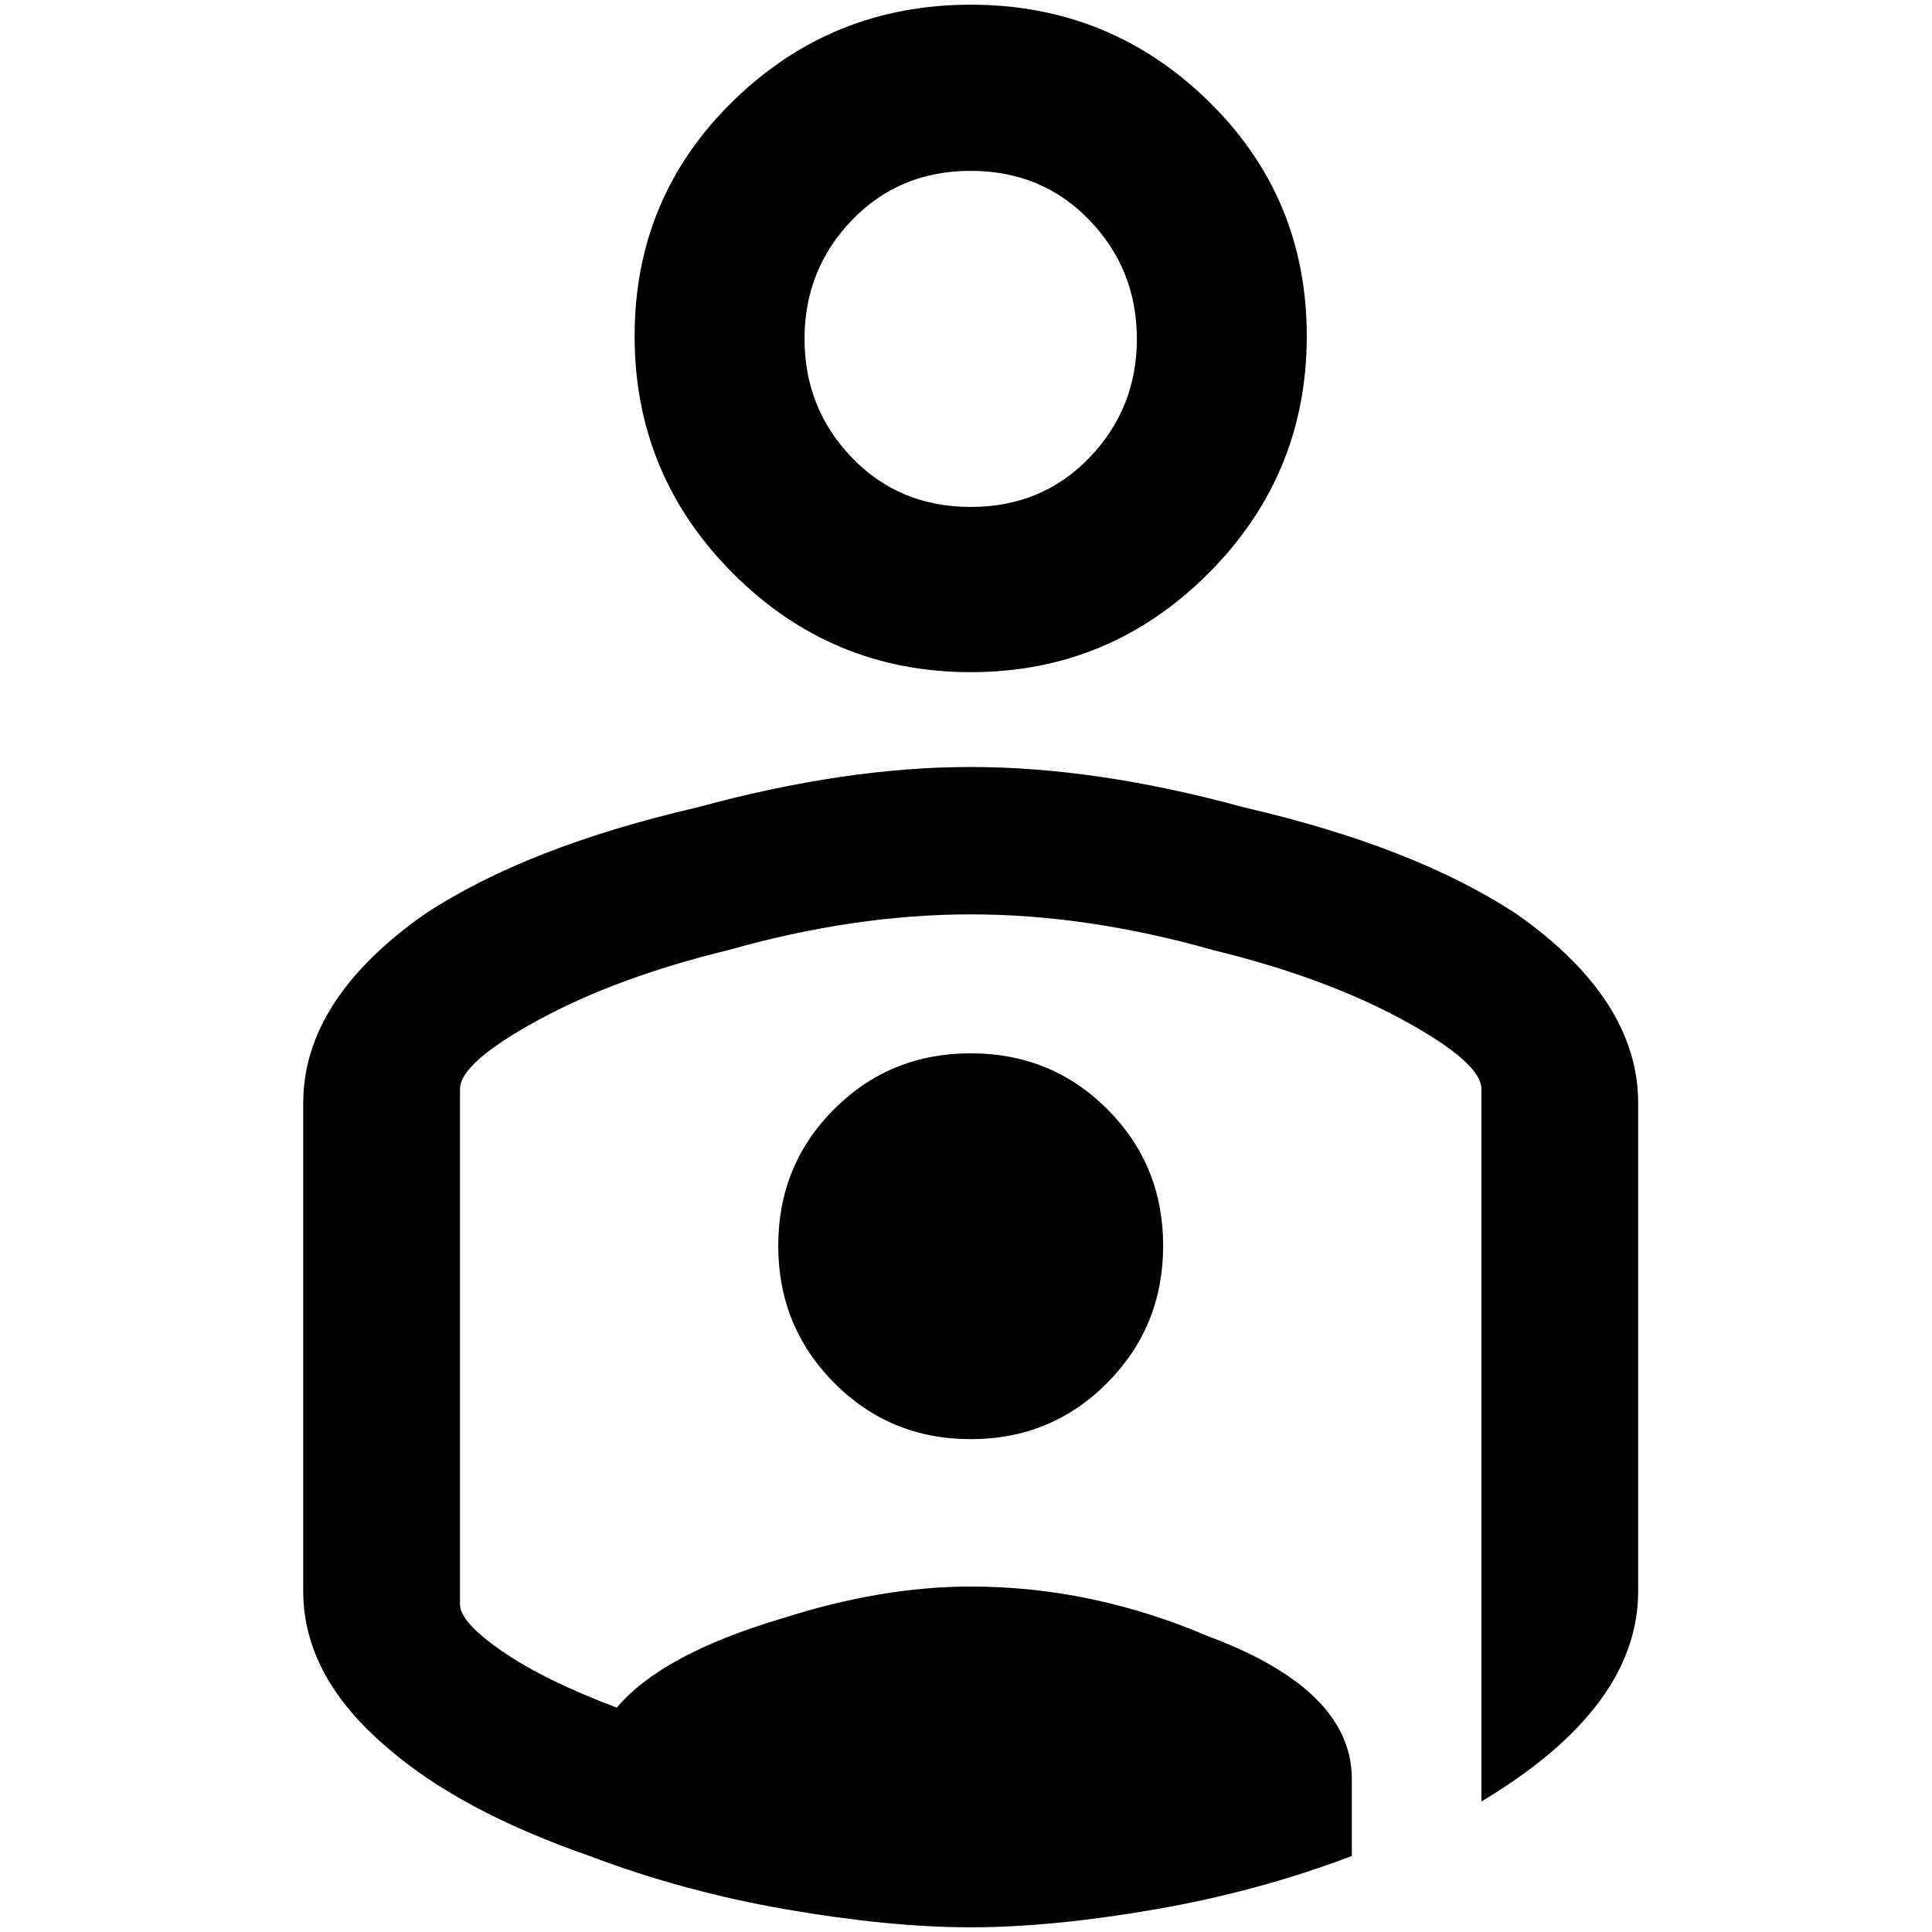 <?xml version="1.0" standalone="no"?>
<!DOCTYPE svg PUBLIC "-//W3C//DTD SVG 1.1//EN" "http://www.w3.org/Graphics/SVG/1.1/DTD/svg11.dtd" >
<svg xmlns="http://www.w3.org/2000/svg" xmlns:xlink="http://www.w3.org/1999/xlink" version="1.1" width="2048" height="2048" viewBox="-10 0 2058 2048">
   <path fill="currentColor"
d="M1024 1528q-86 0 -145.5 -60t-59.5 -146t59.5 -145.5t145.5 -59.5t145.5 59.5t59.5 145.5t-59.5 146t-145.5 60zM1024 812q134 0 291 43q182 42 291 114q129 91 129 201v520q0 124 -167 224v-759q0 -28 -83.5 -73.5t-202.5 -74.5q-134 -38 -258 -38t-258 38
q-119 29 -202.5 74.5t-83.5 73.5v549q0 19 45 50t122 60q48 -57 176 -95q106 -34 201 -34q129 0 253 53q153 57 153 152v82q-100 38 -210 57t-196 19t-196 -19t-210 -57q-138 -48 -215 -115q-90 -76 -90 -167v-520q0 -110 129 -201q109 -72 291 -114q157 -43 291 -43z
M1024 177q-76 0 -126.5 52.5t-50.5 126.5t50.5 126.5t126.5 52.5t126.5 -52.5t50.5 -126.5t-50.5 -126.5t-126.5 -52.5zM1024 711q-148 0 -253 -105t-105 -253t105 -250.5t253 -102.5t253 102.5t105 250.5t-105 253t-253 105z" />
</svg>
